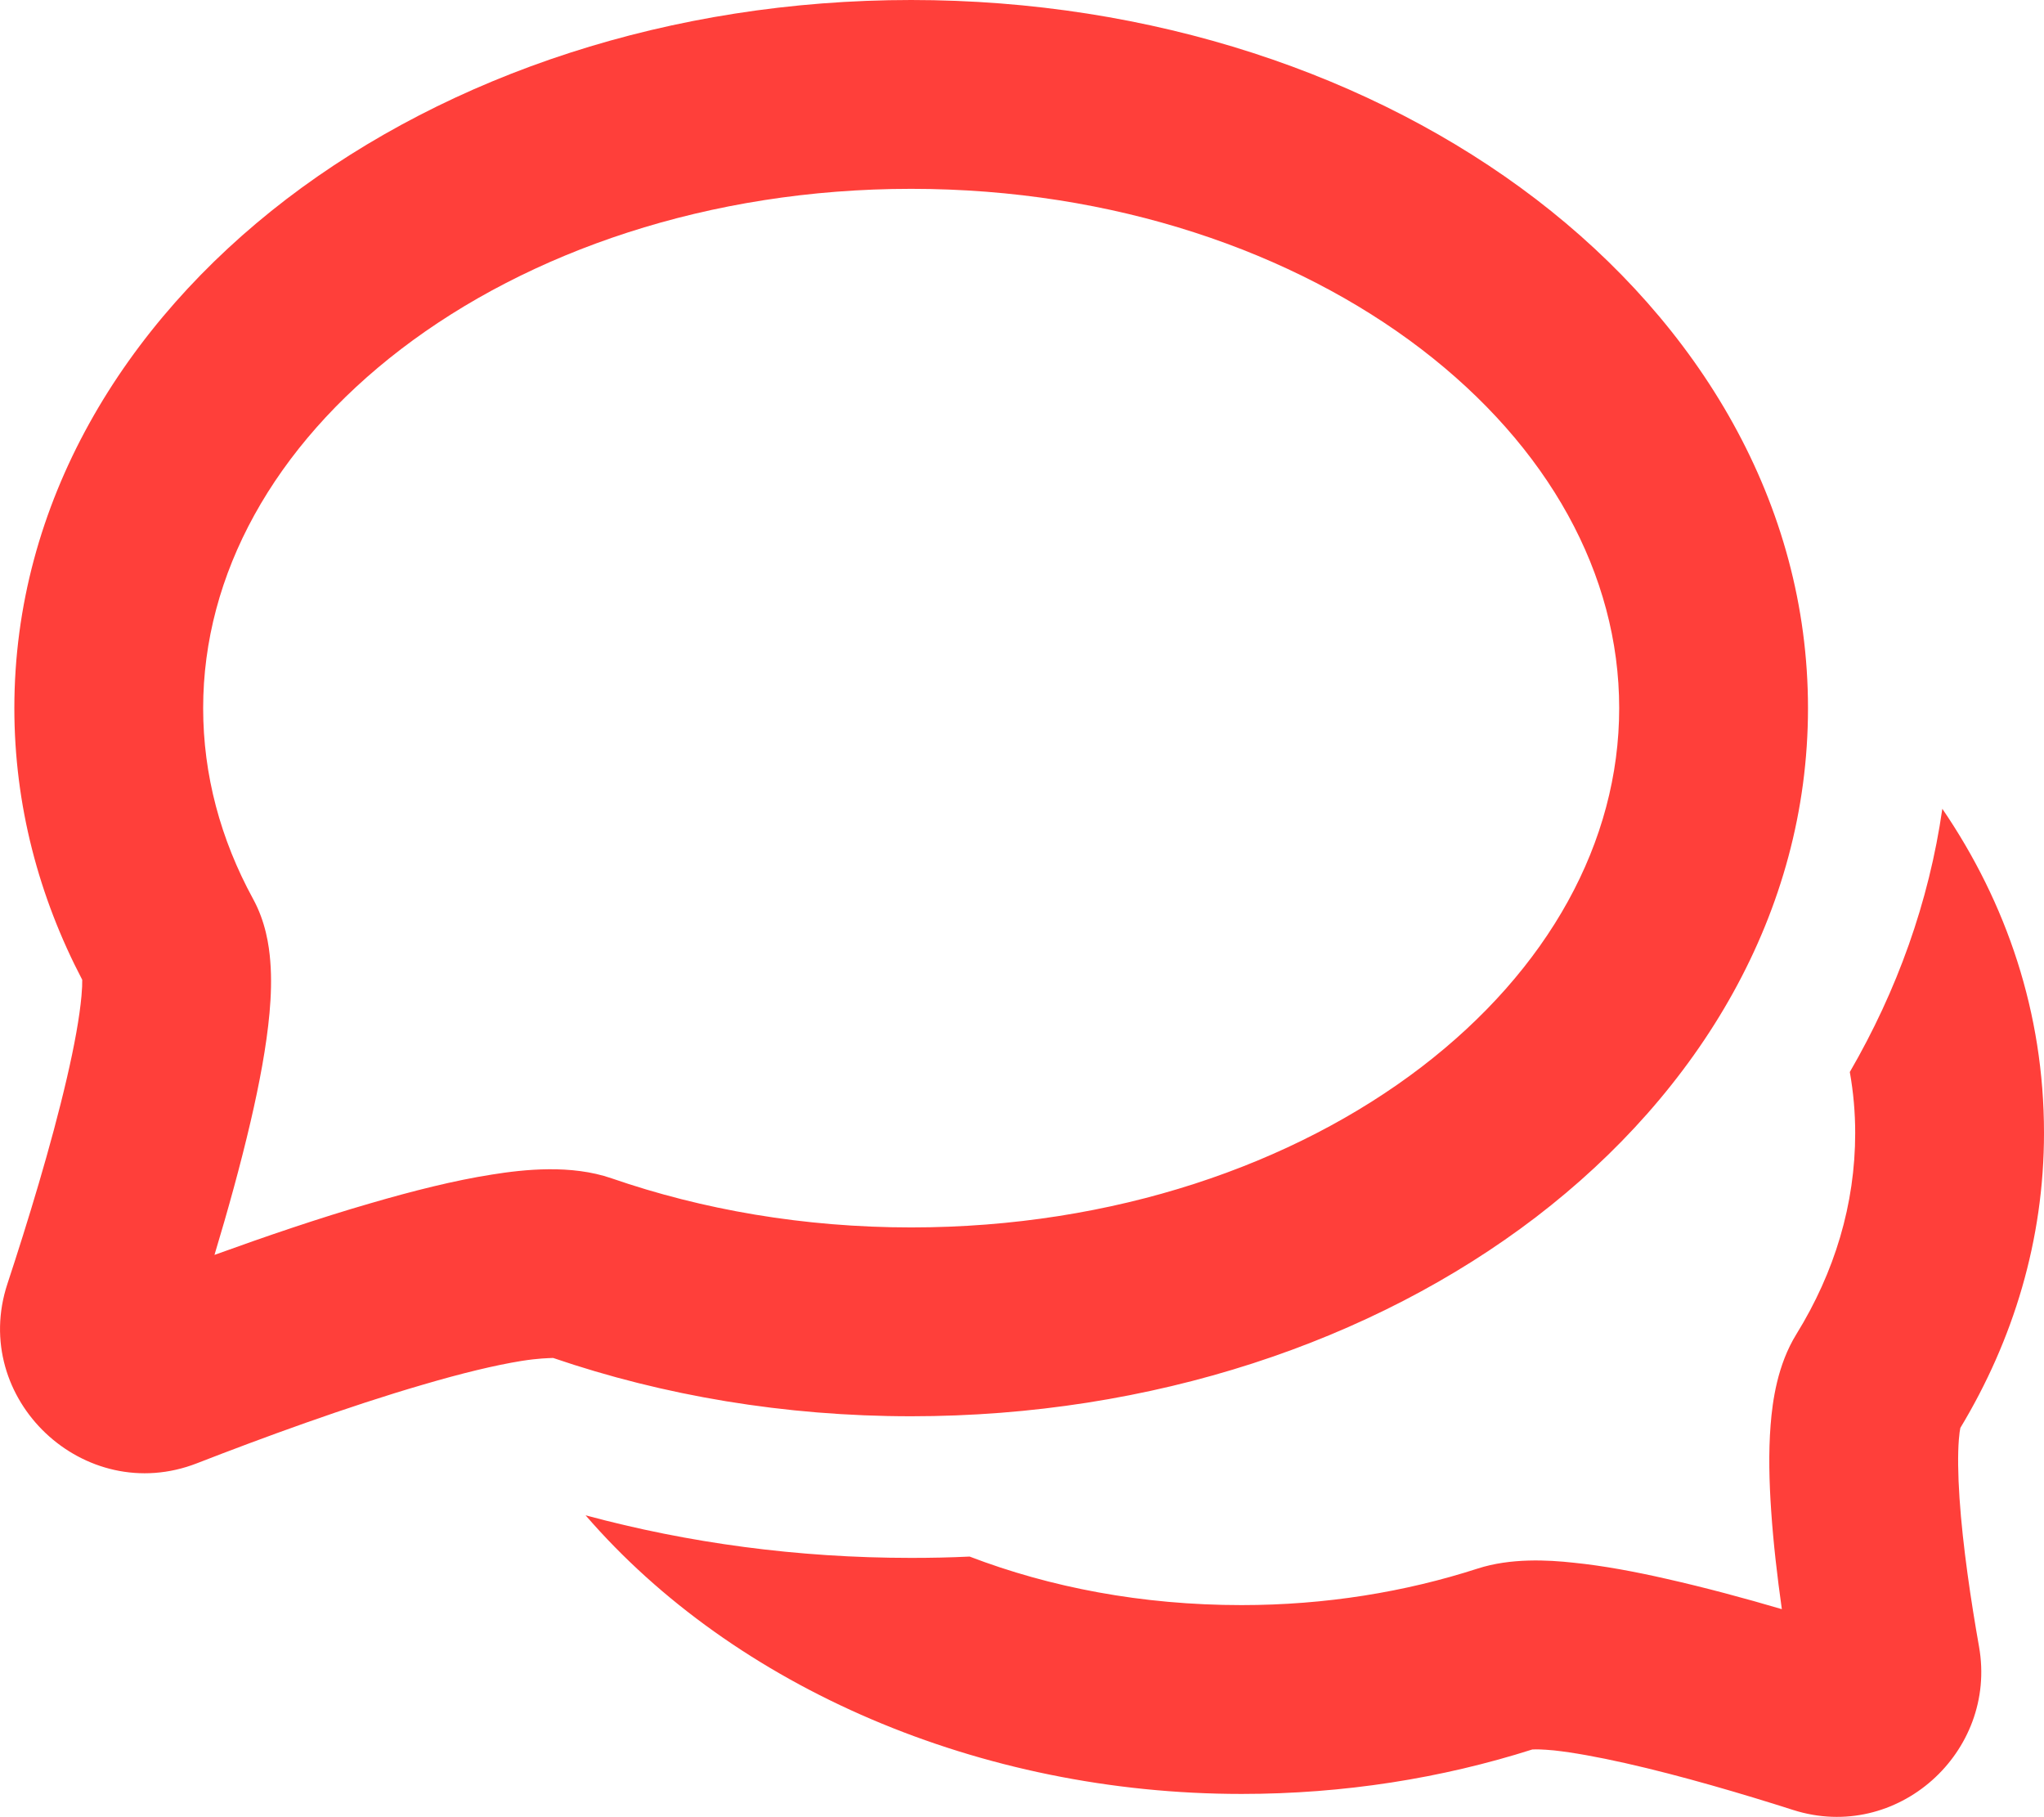 <svg width="21.652" height="19.242" viewBox="0 0 21.652 19.242" fill="none" xmlns="http://www.w3.org/2000/svg" xmlns:xlink="http://www.w3.org/1999/xlink">
	<desc>
			Created with Pixso.
	</desc>
	<defs/>
	<path id="Vector" d="M9.652 0C7.104 0 4.762 0.789 3.034 2.109C1.306 3.432 0.152 5.328 0.152 7.5C0.152 8.525 0.411 9.498 0.871 10.377C0.872 10.416 0.87 10.471 0.863 10.549C0.843 10.77 0.79 11.068 0.707 11.424C0.543 12.131 0.292 12.949 0.079 13.596C-0.324 14.816 0.892 15.963 2.086 15.498C2.775 15.23 3.679 14.898 4.485 14.664C4.89 14.545 5.245 14.459 5.524 14.414C5.709 14.385 5.808 14.385 5.844 14.383C5.855 14.383 5.861 14.383 5.861 14.383C7.026 14.781 8.309 15 9.652 15C12.199 15 14.543 14.211 16.27 12.891C17.998 11.568 19.152 9.672 19.152 7.5C19.152 5.328 17.998 3.432 16.27 2.109C14.543 0.789 12.199 0 9.652 0ZM2.152 7.5C2.152 6.082 2.901 4.729 4.249 3.697C5.598 2.666 7.505 2 9.652 2C11.799 2 13.706 2.666 15.055 3.697C16.403 4.729 17.152 6.082 17.152 7.5C17.152 8.918 16.403 10.271 15.055 11.303C13.706 12.334 11.799 13 9.652 13C8.514 13 7.439 12.812 6.479 12.48C6.051 12.332 5.554 12.385 5.211 12.44C4.814 12.502 4.367 12.615 3.925 12.744C3.377 12.902 2.8 13.1 2.272 13.291C2.411 12.83 2.548 12.338 2.655 11.877C2.747 11.482 2.823 11.082 2.855 10.729C2.871 10.553 2.878 10.363 2.863 10.18C2.85 10.012 2.813 9.762 2.681 9.521C2.336 8.889 2.152 8.207 2.152 7.5ZM19.595 11.354C20.095 10.492 20.433 9.555 20.575 8.566C21.256 9.564 21.652 10.727 21.652 12C21.652 13.131 21.328 14.191 20.766 15.123C20.761 15.145 20.755 15.184 20.75 15.248C20.738 15.402 20.74 15.611 20.757 15.867C20.791 16.375 20.879 16.961 20.964 17.441C21.161 18.559 20.095 19.52 18.995 19.17C18.476 19.004 17.81 18.807 17.218 18.674C16.92 18.607 16.663 18.561 16.462 18.539C16.334 18.527 16.266 18.527 16.241 18.529L16.241 18.529L16.232 18.529C15.274 18.834 14.235 19 13.152 19C10.38 19 7.78 17.873 6.203 16.049C7.288 16.342 8.447 16.5 9.652 16.5C9.859 16.5 10.066 16.496 10.271 16.486C11.123 16.812 12.094 17 13.152 17C14.041 17 14.886 16.861 15.653 16.613C16.003 16.5 16.396 16.521 16.668 16.551C16.979 16.582 17.322 16.646 17.658 16.723C18.061 16.814 18.485 16.928 18.875 17.043C18.827 16.703 18.785 16.344 18.762 16.002C18.741 15.697 18.733 15.381 18.756 15.092C18.776 14.838 18.828 14.455 19.03 14.129C19.434 13.475 19.652 12.754 19.652 12C19.652 11.783 19.633 11.568 19.595 11.354Z" fill="#FF3F3A" fill-opacity="1" fill-rule="evenodd"/>
</svg>
